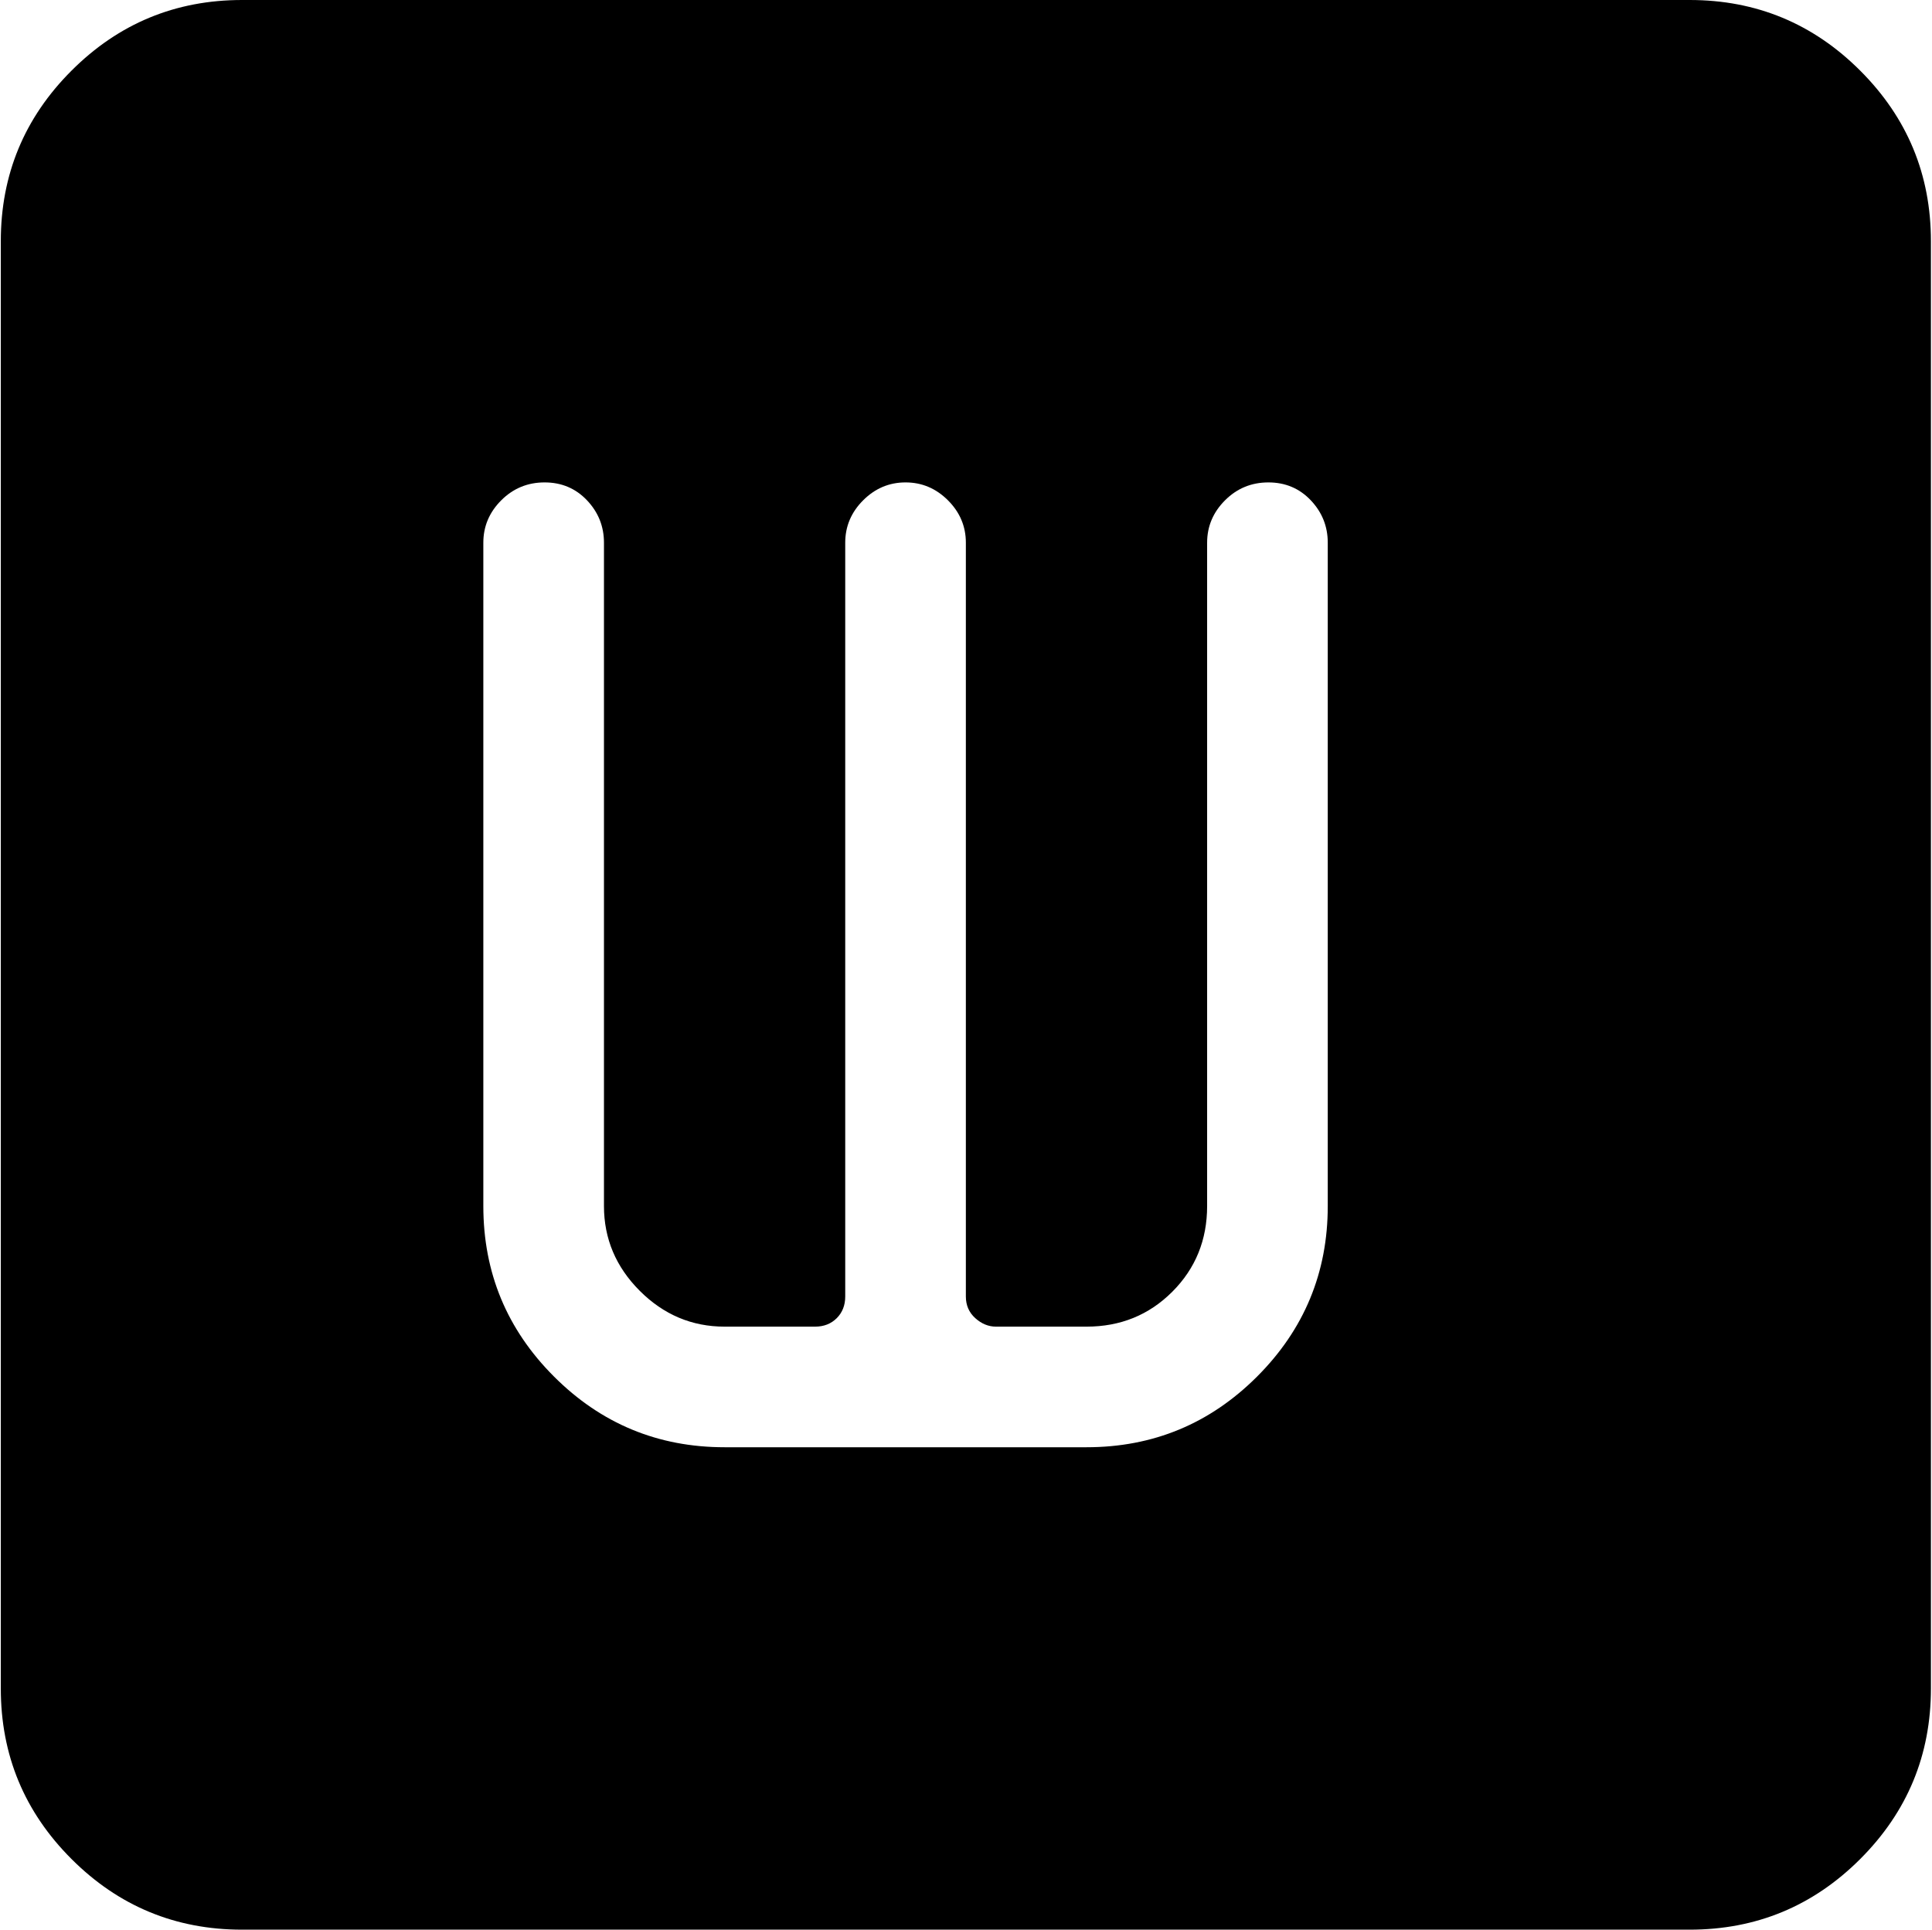 <svg xmlns="http://www.w3.org/2000/svg" xmlns:xlink="http://www.w3.org/1999/xlink" width="1025" height="1024" viewBox="0 0 1025 1024"><path fill="currentColor" d="M896.428 1024h-768q-53 0-90.5-37.5T.428 896V128q0-53 37.5-90.5t90.5-37.5h768q53 0 90.5 37.5t37.5 90.5v768q0 53-37.5 90.5t-90.5 37.5m-192-736q0-13-9-22.5t-22.5-9.5t-23 9.5t-9.5 22.5v352q0 27-18.5 45.5t-45.5 18.5h-48q-6 0-11-4.5t-5-11.5V288q0-13-9.5-22.5t-22.5-9.5t-22.5 9.5t-9.5 22.5v400q0 7-4.5 11.5t-11.5 4.5h-48q-26 0-45-19t-19-45V288q0-13-9-22.5t-22.5-9.5t-23 9.5t-9.5 22.5v352q0 53 37.5 90.5t90.5 37.5h192q53 0 90.5-37.5t37.5-90.5z"/></svg>